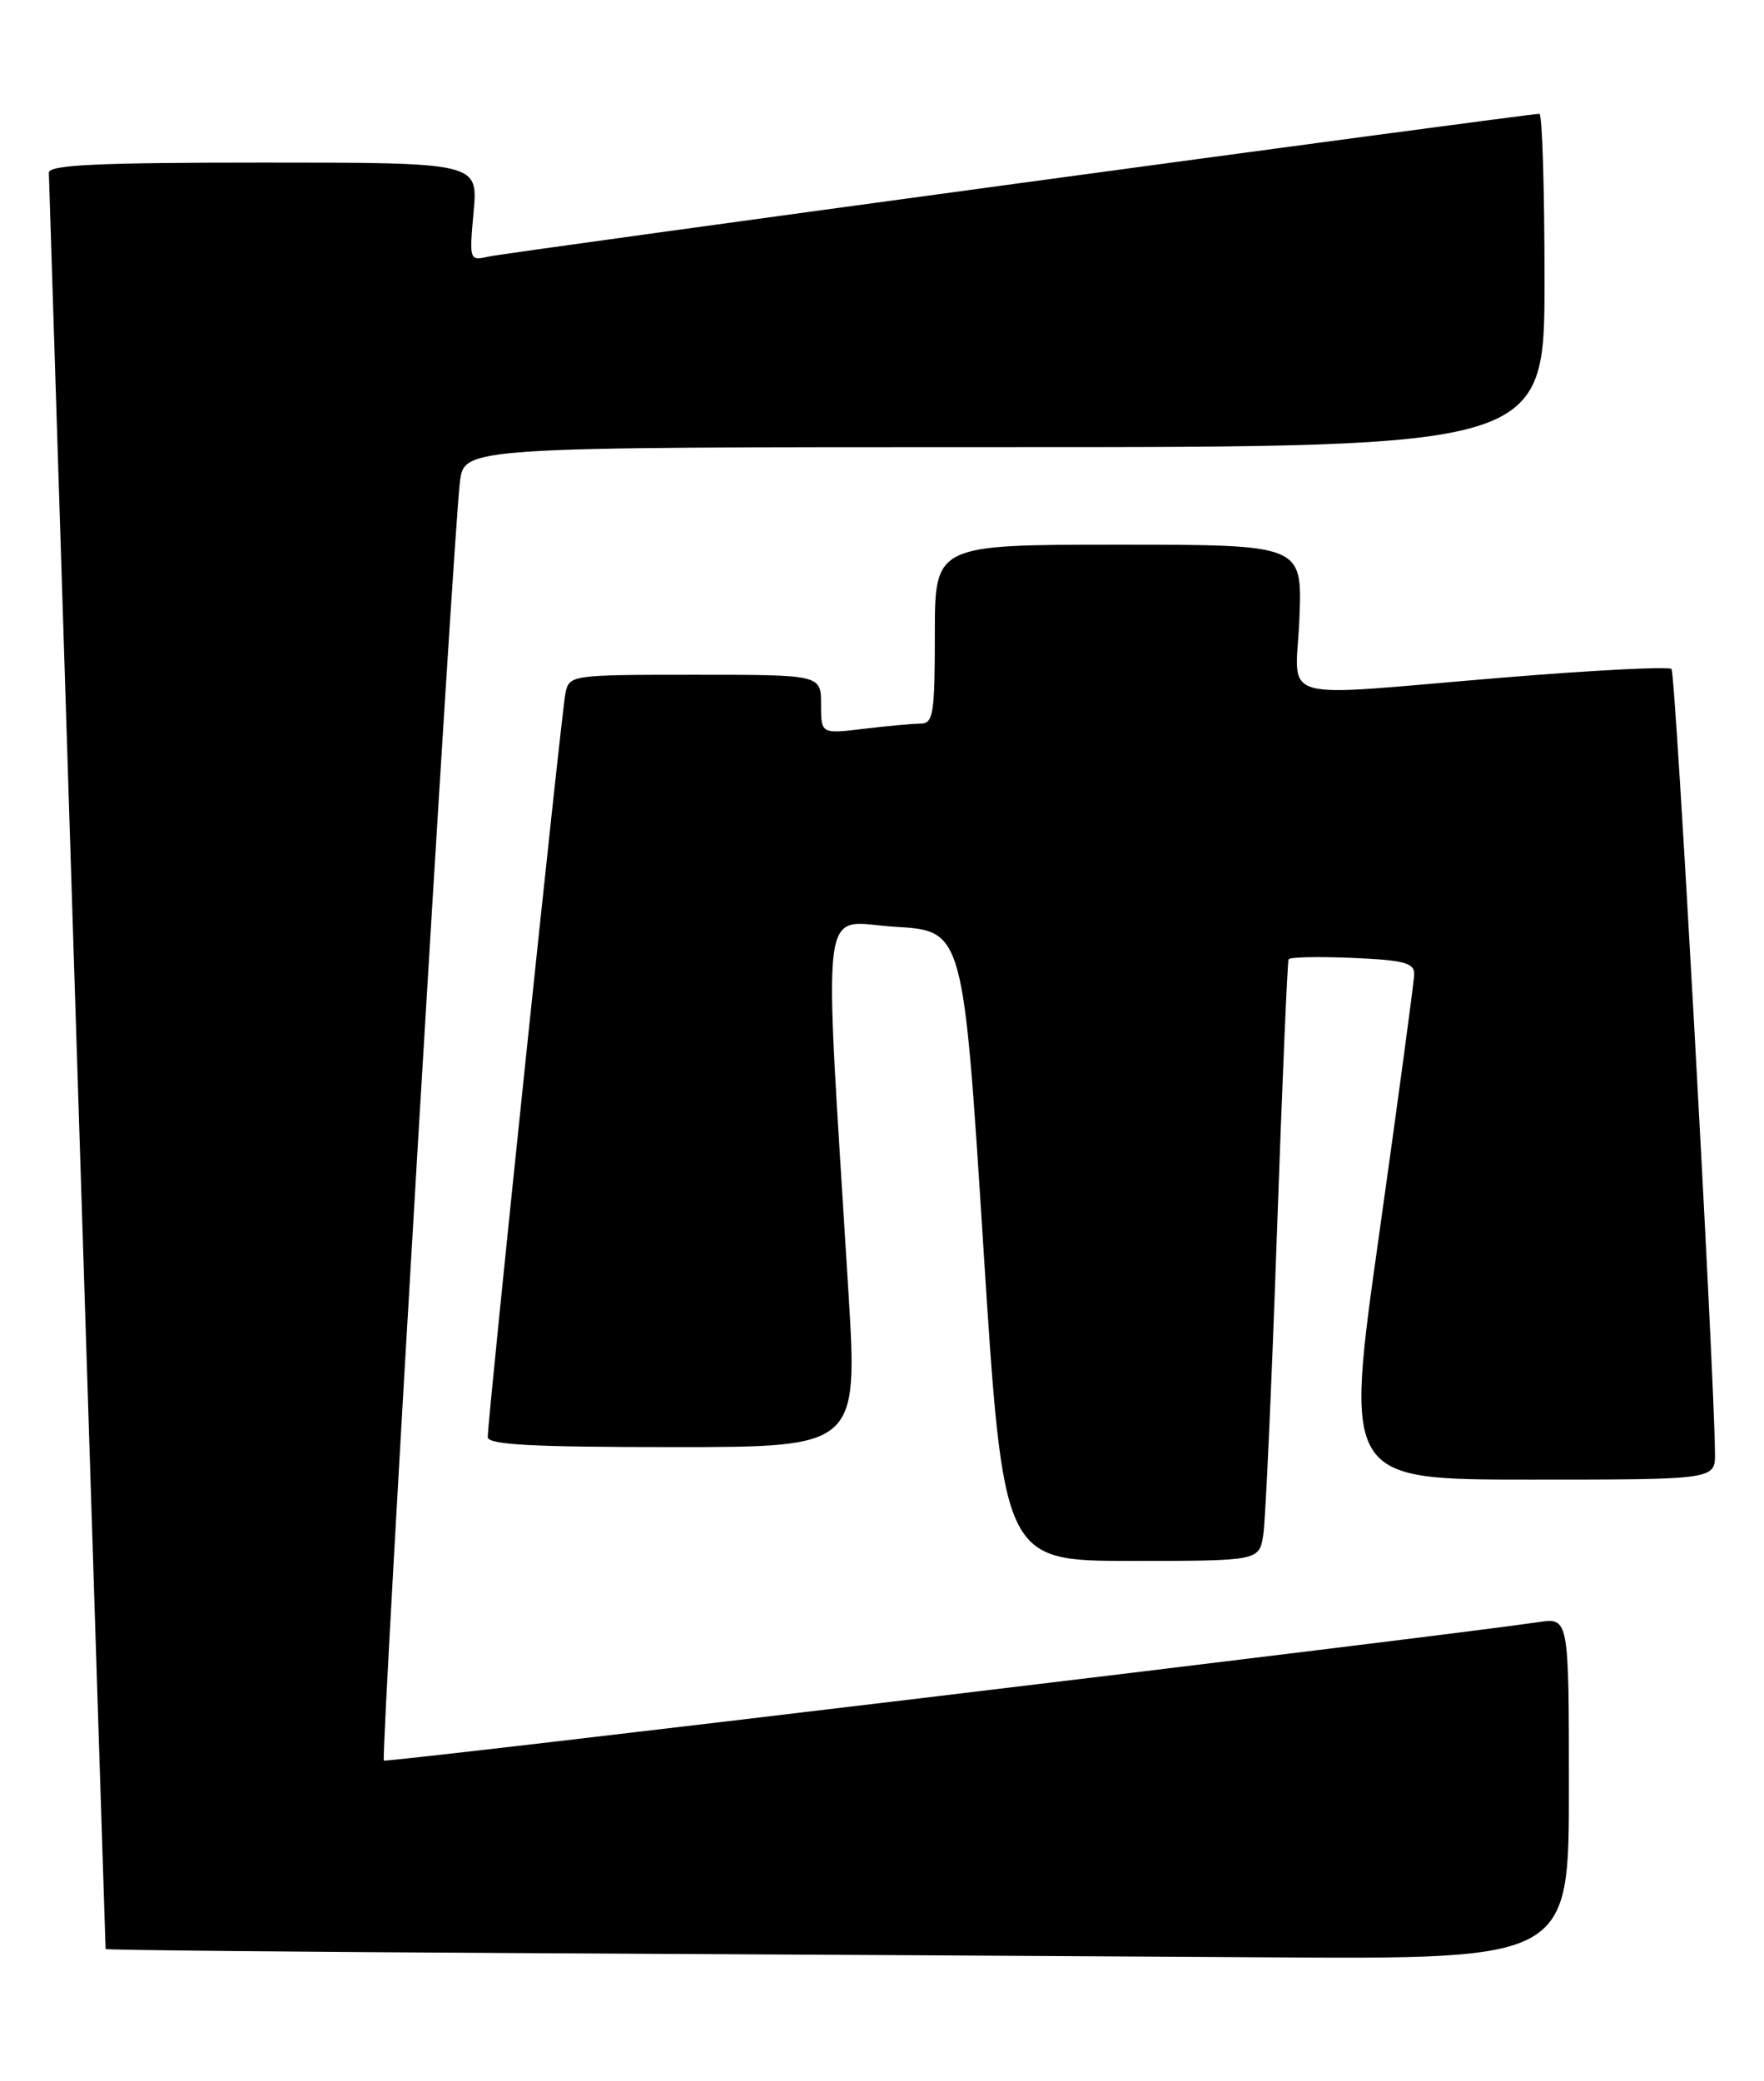 <?xml version="1.0" encoding="UTF-8" standalone="no"?>
<!DOCTYPE svg PUBLIC "-//W3C//DTD SVG 1.1//EN" "http://www.w3.org/Graphics/SVG/1.1/DTD/svg11.dtd" >
<svg xmlns="http://www.w3.org/2000/svg" xmlns:xlink="http://www.w3.org/1999/xlink" version="1.1" viewBox="0 0 217 256">
 <g >
 <path fill="currentColor"
d=" M 193.00 219.99 C 193.00 198.98 193.00 198.98 189.25 199.53 C 177.61 201.26 47.52 216.86 47.22 216.56 C 46.81 216.15 55.76 65.70 56.58 59.25 C 57.12 55.00 57.12 55.00 123.56 55.00 C 190.00 55.00 190.00 55.00 190.00 34.50 C 190.00 23.22 189.72 14.00 189.37 14.00 C 187.87 14.00 62.26 31.06 60.11 31.56 C 57.74 32.10 57.72 32.04 58.26 26.06 C 58.81 20.00 58.81 20.00 32.41 20.00 C 11.94 20.00 6.00 20.28 6.01 21.25 C 6.02 22.11 12.87 236.54 12.99 239.74 C 13.00 239.87 36.74 240.10 65.75 240.25 C 94.76 240.40 135.26 240.63 155.75 240.76 C 193.00 241.00 193.00 241.00 193.00 219.99 Z  M 155.41 188.75 C 155.68 186.96 156.43 170.43 157.07 152.00 C 157.72 133.57 158.37 118.28 158.52 118.00 C 158.68 117.72 162.22 117.65 166.40 117.83 C 172.72 118.10 173.99 118.44 173.97 119.83 C 173.95 120.75 172.01 135.11 169.67 151.75 C 165.39 182.00 165.39 182.00 188.20 182.00 C 211.00 182.00 211.00 182.00 210.97 178.75 C 210.87 168.34 206.13 82.79 205.62 82.29 C 205.29 81.96 195.90 82.44 184.76 83.36 C 156.19 85.72 159.44 86.67 159.85 76.00 C 160.20 67.00 160.20 67.00 137.60 67.00 C 115.00 67.00 115.00 67.00 115.00 78.00 C 115.00 87.81 114.81 89.00 113.25 89.01 C 112.29 89.01 109.14 89.30 106.25 89.65 C 101.00 90.28 101.00 90.28 101.00 86.64 C 101.00 83.00 101.00 83.00 85.52 83.00 C 70.27 83.00 70.03 83.03 69.56 85.25 C 69.08 87.49 60.00 174.43 60.00 176.77 C 60.00 177.71 65.46 178.00 82.77 178.00 C 105.54 178.00 105.54 178.00 104.36 158.75 C 101.30 108.77 100.70 113.44 110.13 114.00 C 118.50 114.50 118.50 114.50 120.96 153.25 C 123.43 192.00 123.43 192.00 139.17 192.00 C 154.91 192.00 154.91 192.00 155.41 188.75 Z "/>
</g>
</svg>